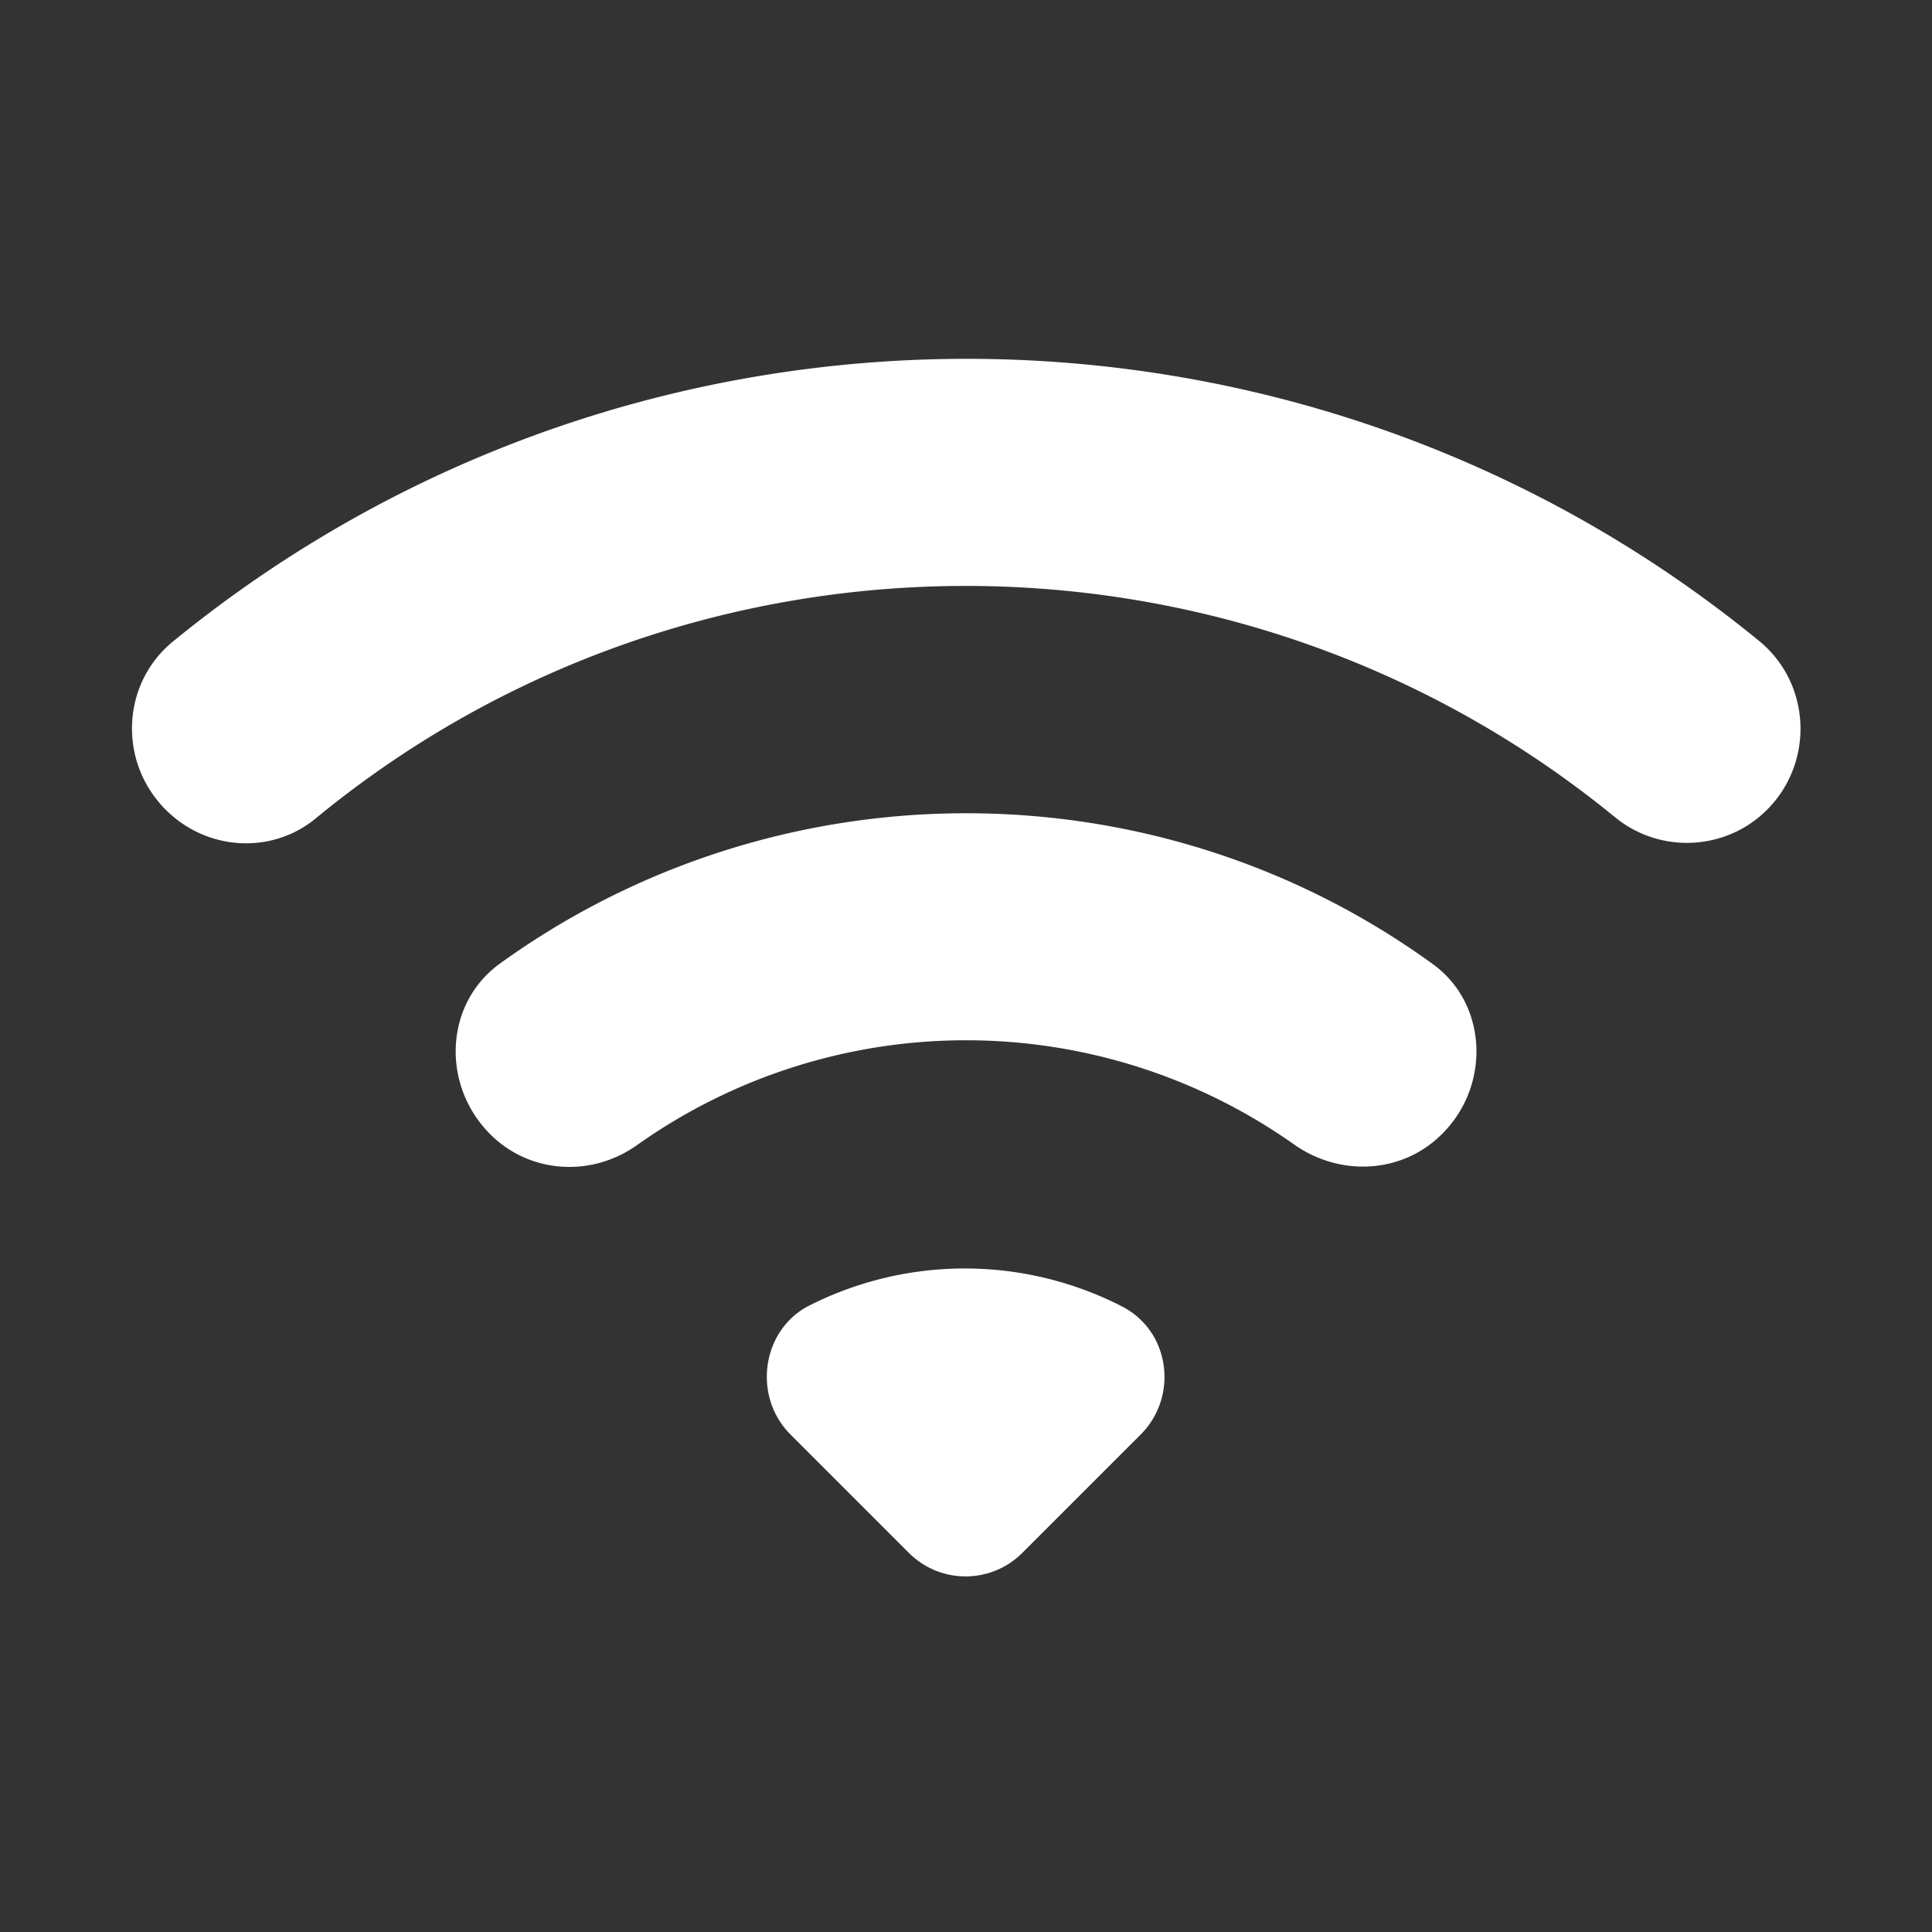 <svg xmlns="http://www.w3.org/2000/svg" width="24" height="24" viewBox="0 0 24 24" fill="#fff"><rect x="0" y="0" width="24" height="24" fill="#333333" stroke="none"/><path d="M2.06 10.06c.51.51 1.32.56 1.87.1 4.67-3.84 11.45-3.84 16.13-.01.56.46 1.38.42 1.89-.09.59-.59.55-1.57-.1-2.1-5.71-4.67-13.97-4.67-19.69 0-.65.52-.7 1.5-.1 2.1zm7.76 7.76 1.47 1.47c.39.39 1.02.39 1.41 0l1.47-1.47c.47-.47.37-1.28-.23-1.59a4.28 4.28 0 0 0-3.91 0c-.57.31-.68 1.12-.21 1.59zm-3.73-3.73c.49.49 1.26.54 1.83.13a7.064 7.064 0 0 1 8.16 0c.57.4 1.34.36 1.83-.13l.01-.01c.6-.6.56-1.62-.13-2.11-3.44-2.49-8.13-2.49-11.58 0-.69.5-.73 1.51-.12 2.12z"/></svg>